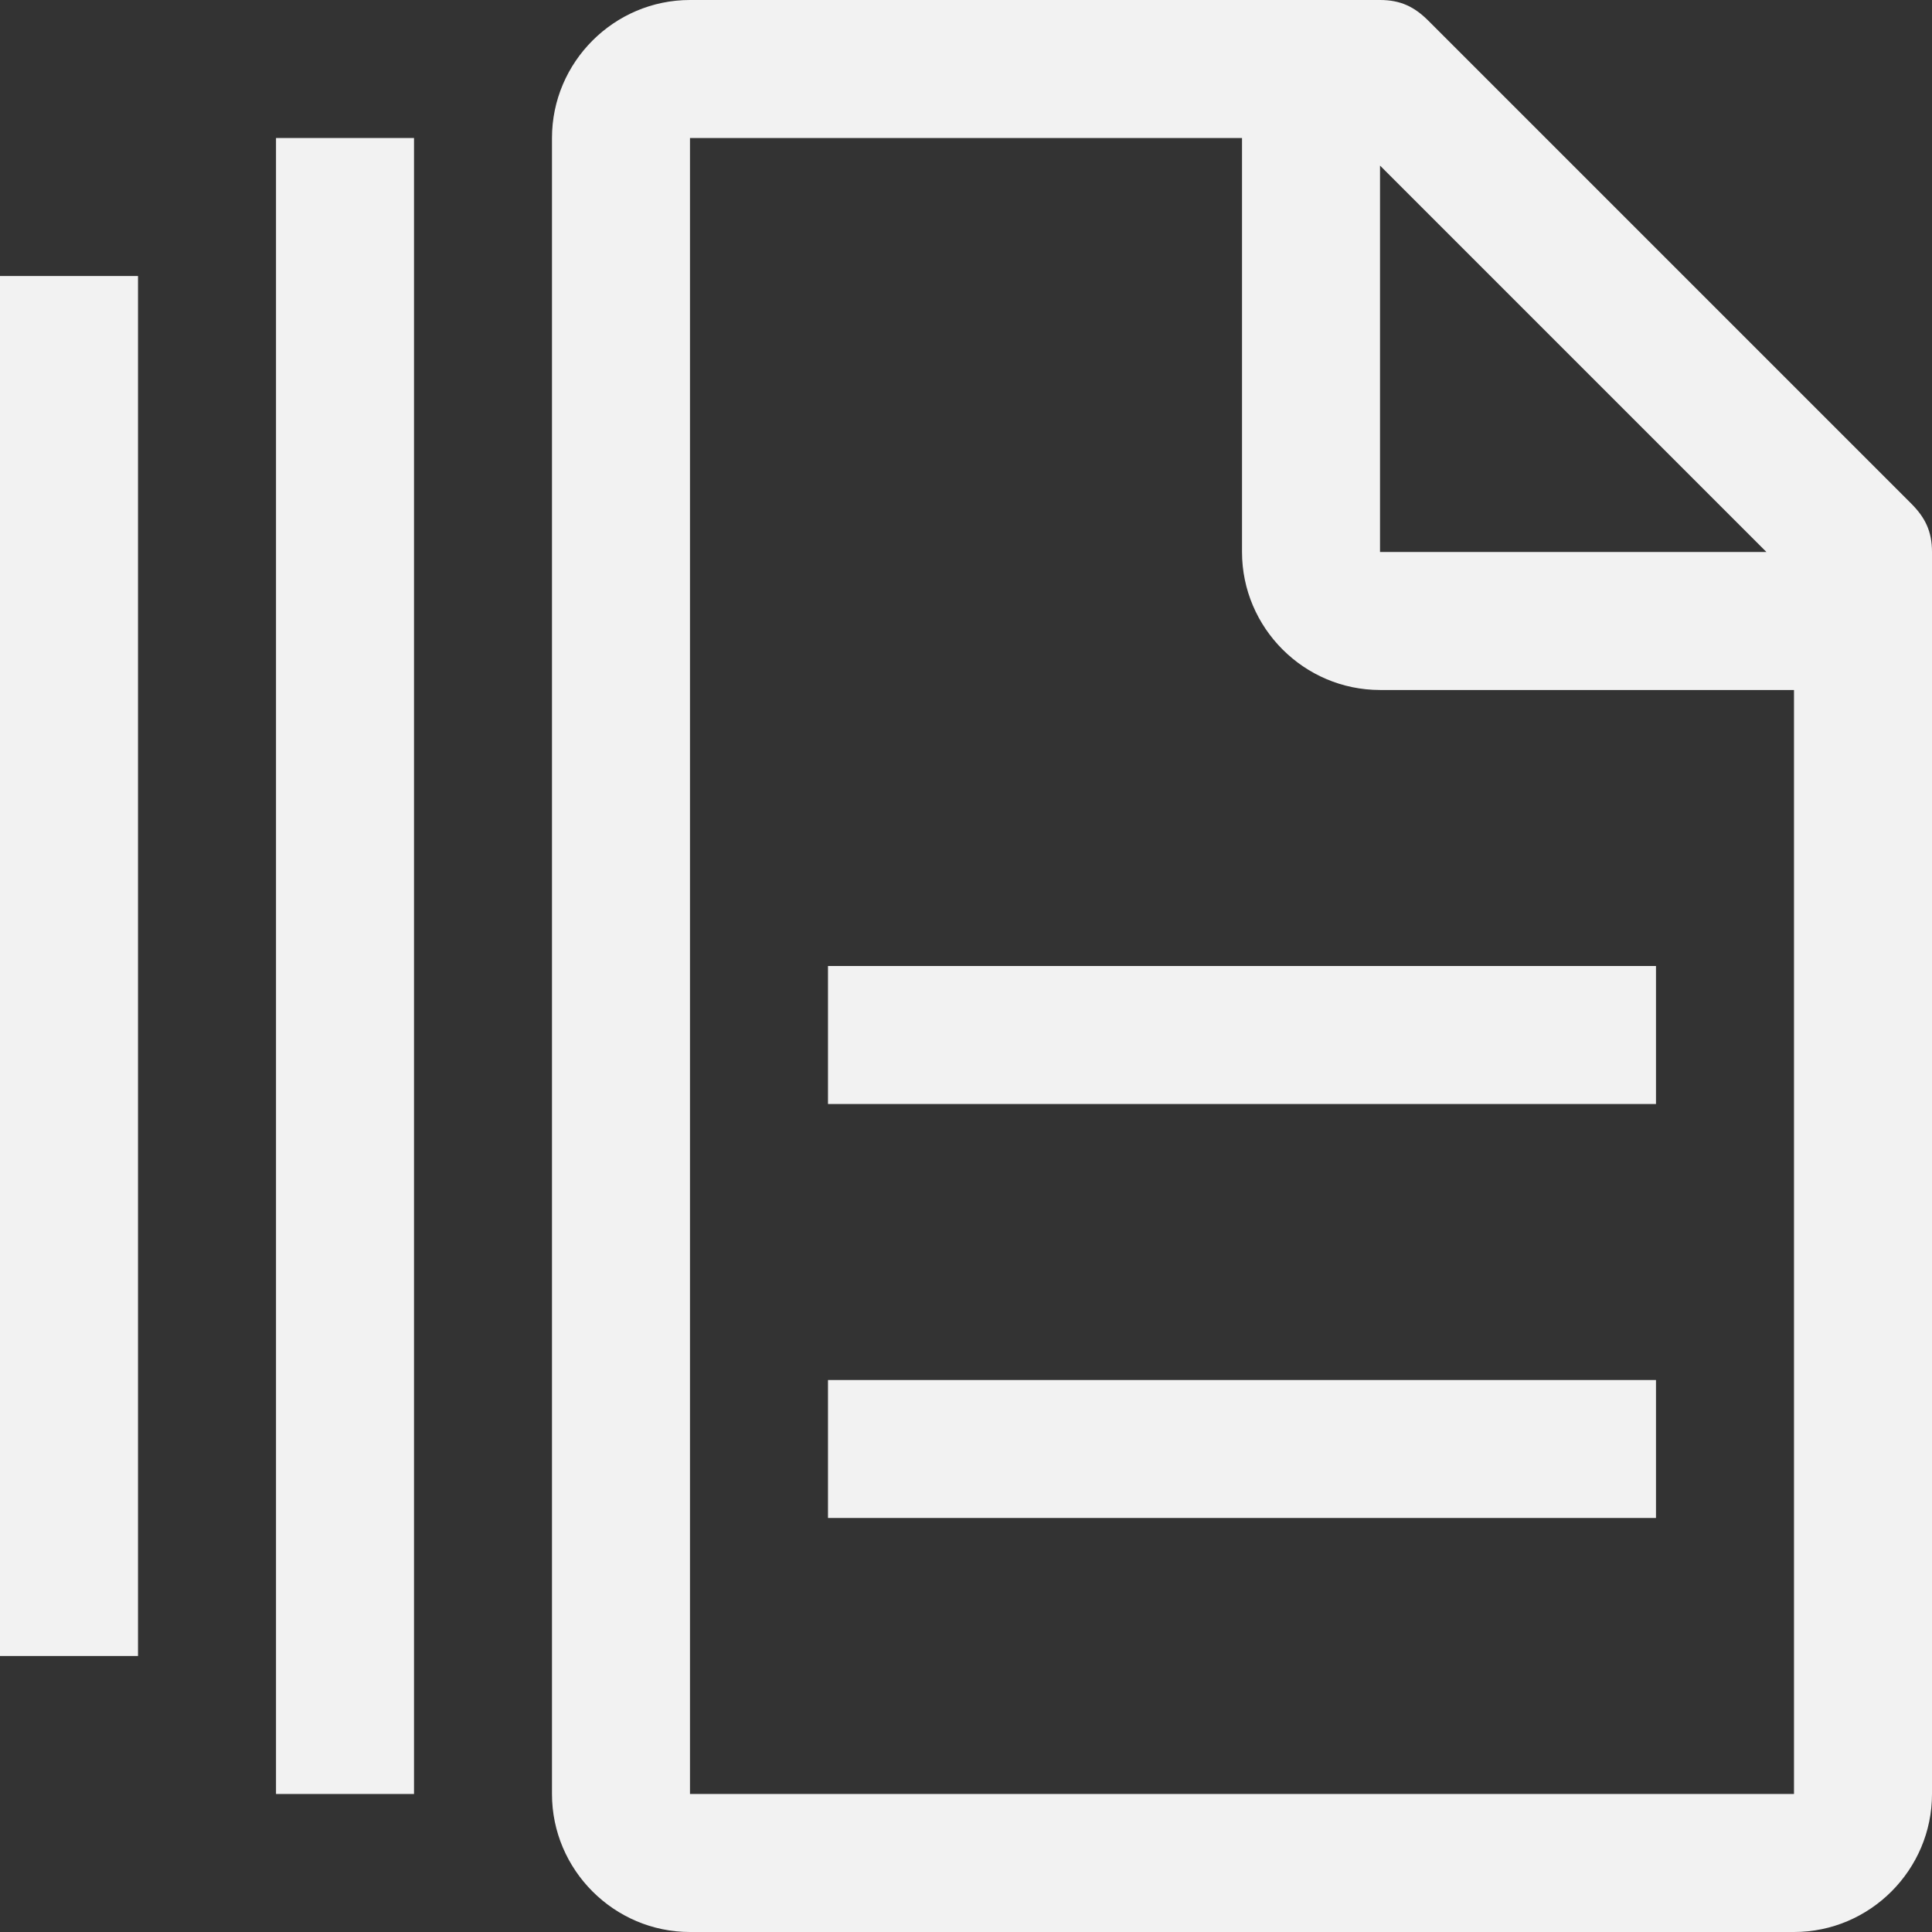 <svg width="37" height="37" viewBox="0 0 37 37" fill="none" xmlns="http://www.w3.org/2000/svg">
<rect x="0" y="0" width="37" height="37" fill="#333333" stroke="none"/>
<path d="M0 5.286H2.643V31.714H0V5.286ZM5.286 2.643H7.929V34.357H5.286V2.643ZM15.857 26.429H31.714V29.071H15.857V26.429ZM15.857 18.5H31.714V21.143H15.857V18.5Z" fill="#F2F2F2"/>
<path d="M36.604 9.646L27.354 0.396C27.089 0.132 26.825 0 26.429 0H13.214C11.761 0 10.571 1.189 10.571 2.643V34.357C10.571 35.811 11.761 37 13.214 37H34.357C35.811 37 37 35.811 37 34.357V10.571C37 10.175 36.868 9.911 36.604 9.646ZM26.429 3.171L33.829 10.571H26.429V3.171ZM34.357 34.357H13.214V2.643H23.786V10.571C23.786 12.025 24.975 13.214 26.429 13.214H34.357V34.357Z" fill="#F2F2F2"/>
</svg>
